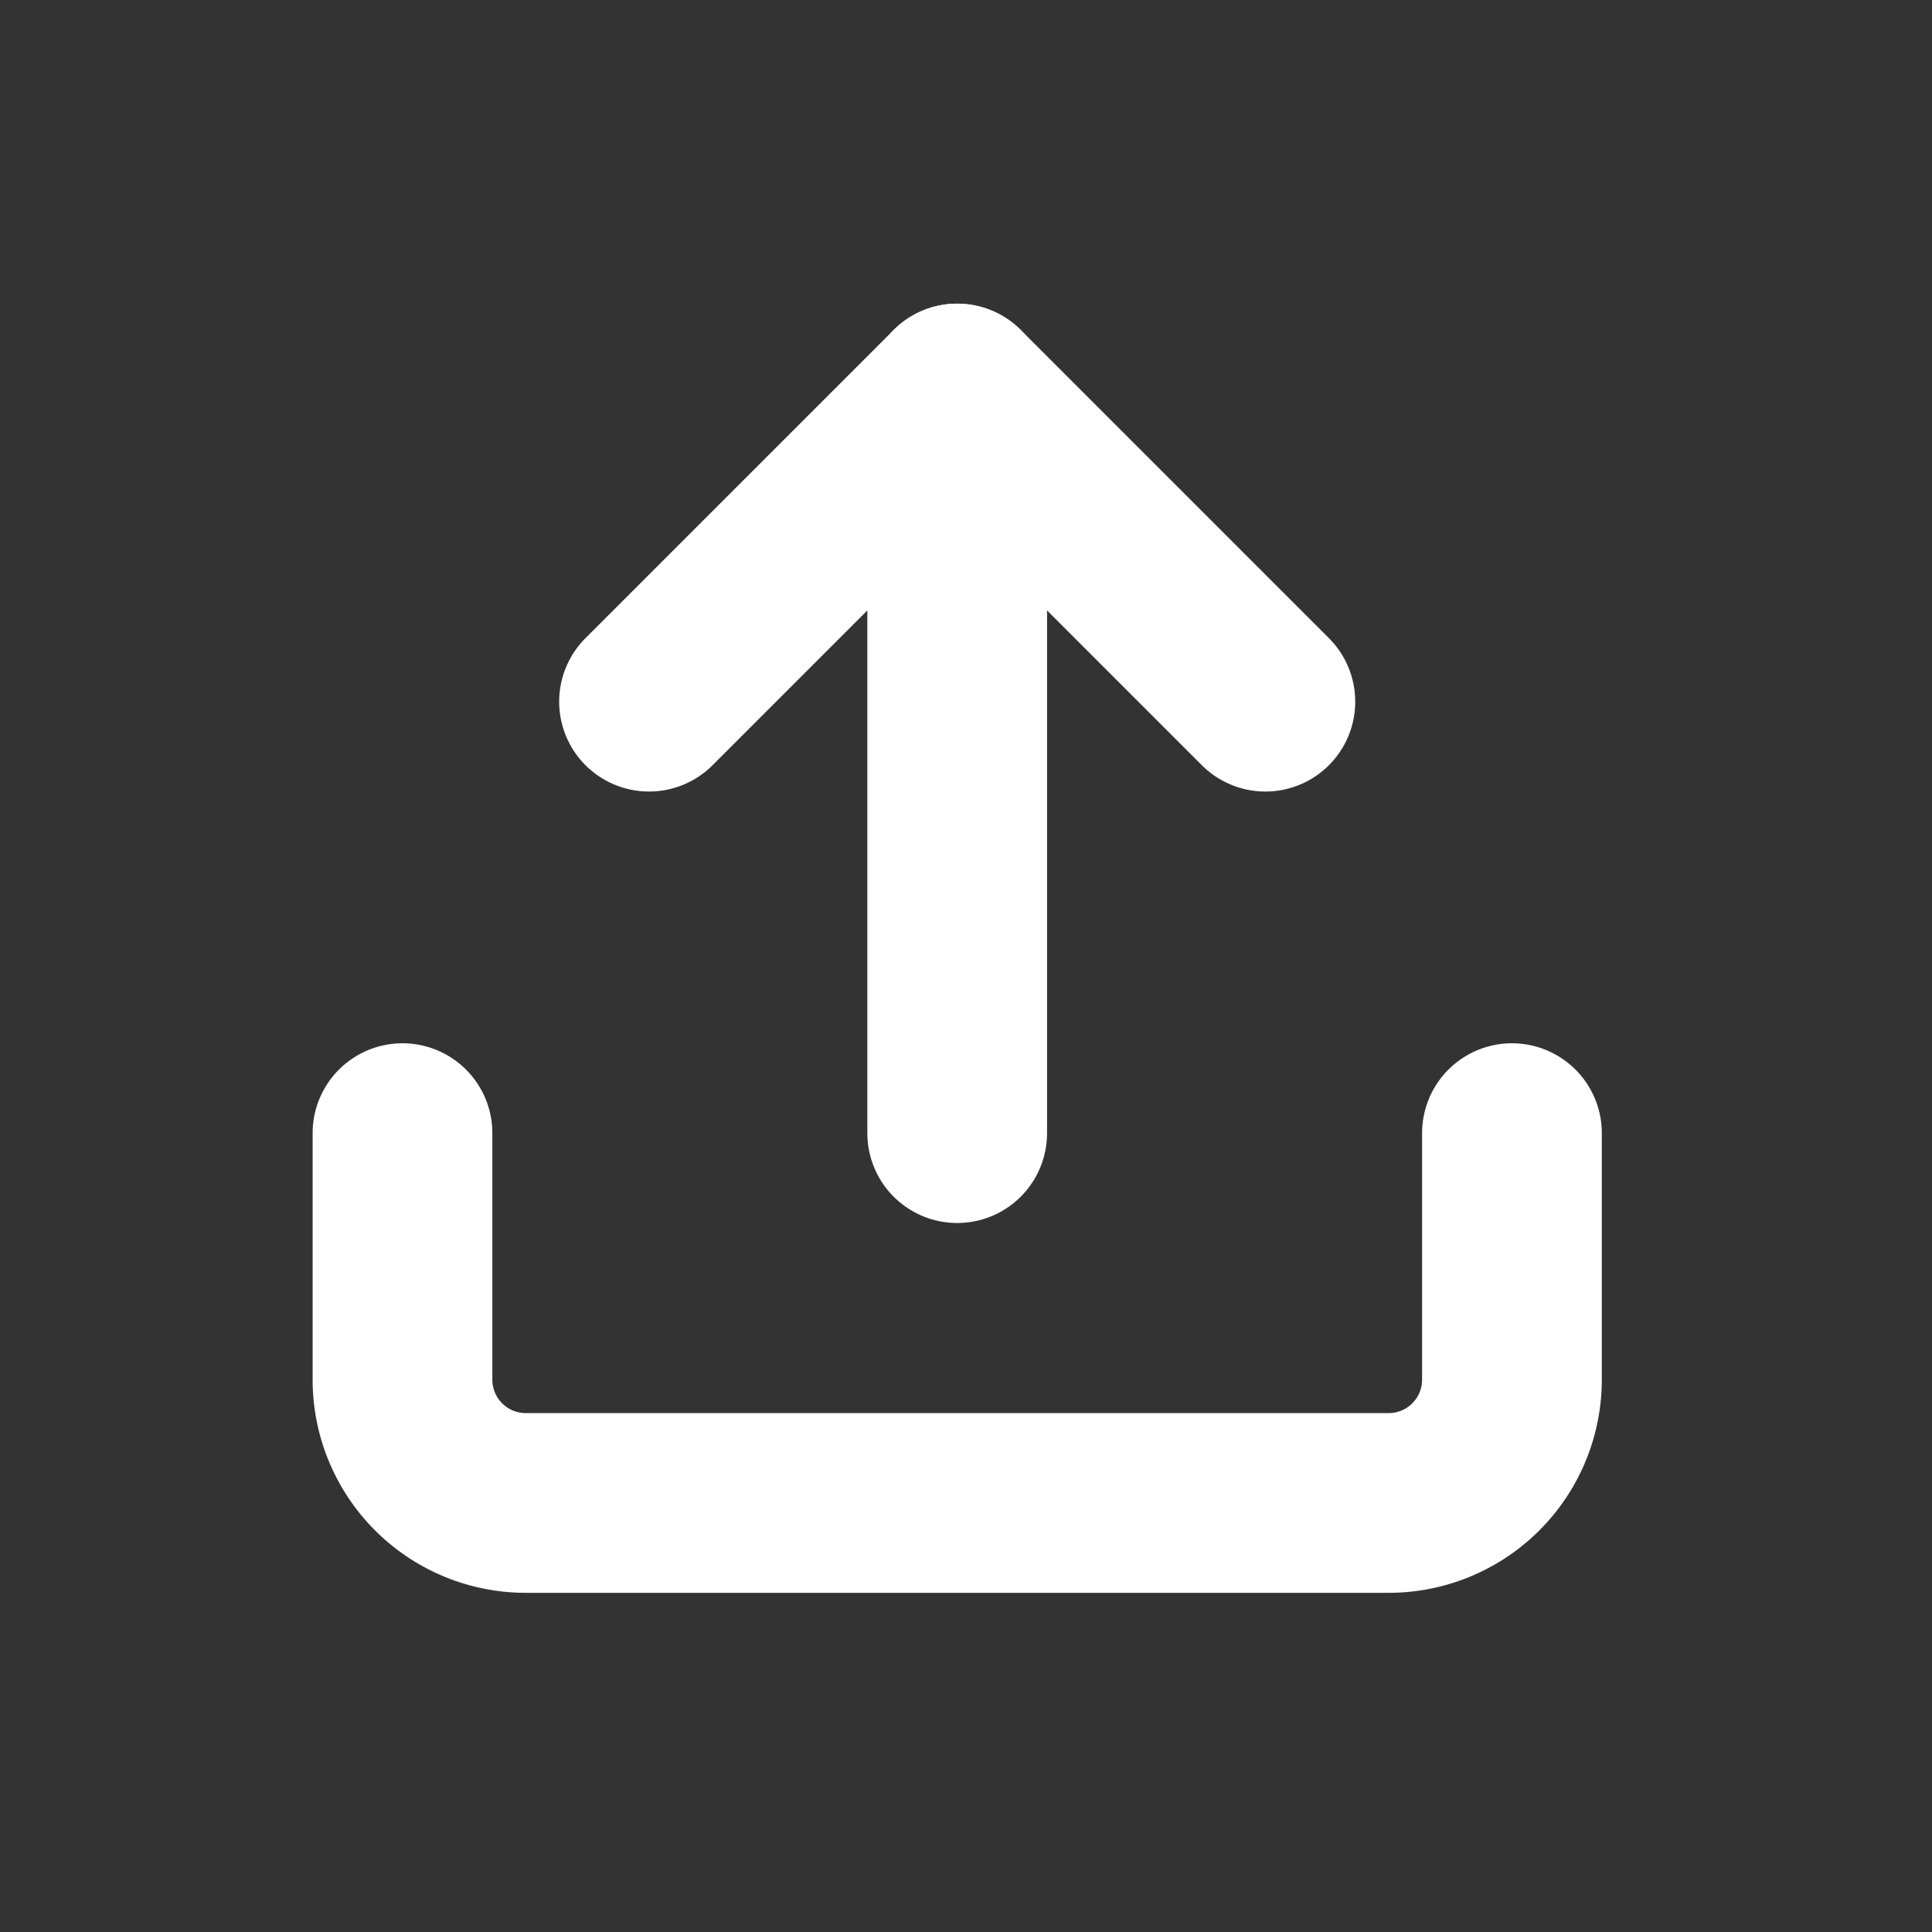 <?xml version="1.0" ?><!DOCTYPE svg  PUBLIC '-//W3C//DTD SVG 1.1//EN'  'http://www.w3.org/Graphics/SVG/1.1/DTD/svg11.dtd'>
<svg xmlns="http://www.w3.org/2000/svg" width="43" height="43" viewBox="0 0 43 43">
  <rect x="0" y="0" width="43" height="43" fill="#333333" stroke="none"/>
  <g id="Upload_icon" data-name="Upload icon" transform="translate(-184 -15)">
    <rect id="Rectangle_55" data-name="Rectangle 55" width="43" height="43" transform="translate(184 15)" fill="#fff" opacity="0"/>
    <g id="Icon_feather-upload" data-name="Icon feather-upload" transform="translate(188.458 19.258)">
      <path id="Path_35" data-name="Path 35" d="M29.193,22.5v5.487a2.744,2.744,0,0,1-2.744,2.744H7.244A2.744,2.744,0,0,1,4.5,27.987V22.5" transform="translate(0 -1.538)" fill="none" stroke="#fff" stroke-linecap="round" stroke-linejoin="round" stroke-width="4"/>
      <path id="Path_36" data-name="Path 36" d="M24.218,11.359,17.359,4.5,10.5,11.359" transform="translate(-0.513)" fill="none" stroke="#fff" stroke-linecap="round" stroke-linejoin="round" stroke-width="4"/>
      <path id="Path_37" data-name="Path 37" d="M18,4.5V20.962" transform="translate(-1.154)" fill="none" stroke="#fff" stroke-linecap="round" stroke-linejoin="round" stroke-width="4"/>
    </g>
  </g>
</svg>
